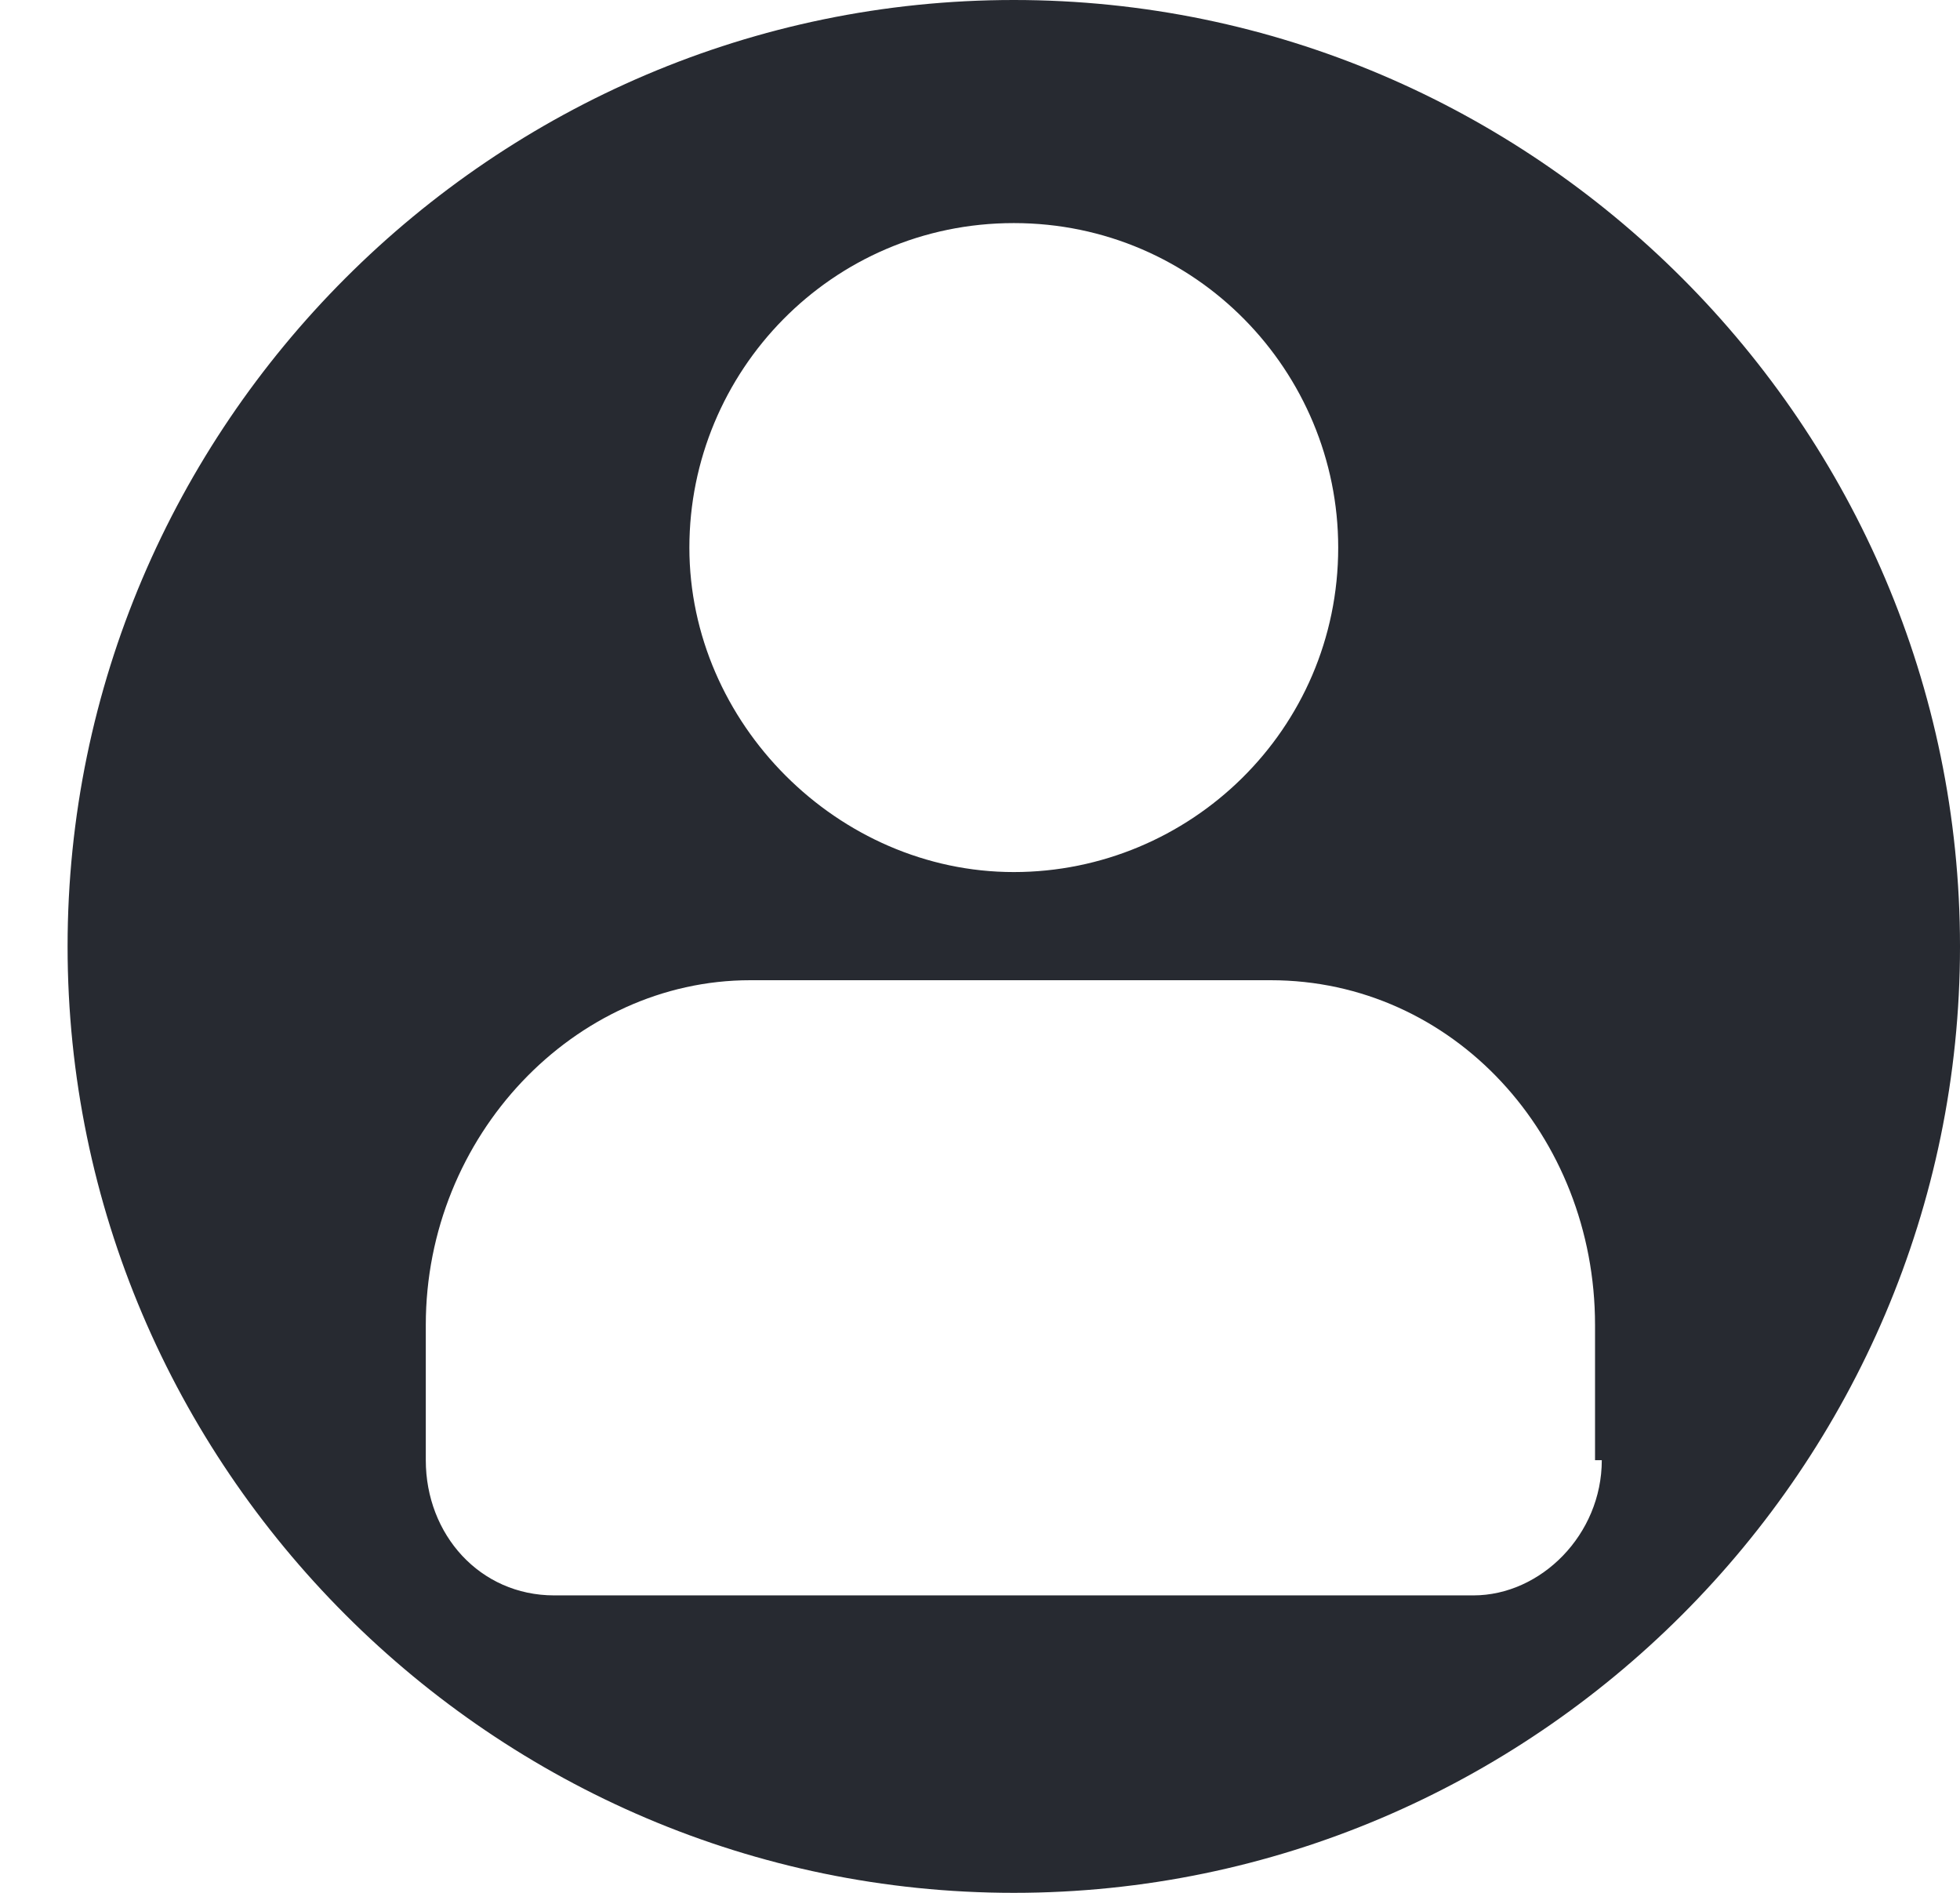 <?xml version="1.0" encoding="utf-8"?>
<!-- Generator: Adobe Illustrator 21.1.0, SVG Export Plug-In . SVG Version: 6.00 Build 0)  -->
<svg version="1.1" id="Слой_1" xmlns="http://www.w3.org/2000/svg" xmlns:xlink="http://www.w3.org/1999/xlink" x="0px" y="0px"
	 viewBox="0 0 29 28" style="enable-background:new 0 0 29 28;" xml:space="preserve">
<style type="text/css">
	.st0{fill:#272A31;}
</style>
<g id="Слой_2">
	<path class="st0" d="M15,0C7.3,0,1,6.3,1,14s6.3,14,14,14s14-6.3,14-14S22.7,0,15,0z M15,3.3c2.7,0,4.8,2.2,4.8,4.8
		c0,2.7-2.2,4.8-4.8,4.8s-4.8-2.2-4.8-4.8C10.2,5.5,12.3,3.3,15,3.3z M23.7,21.6c0,1.1-0.9,2-1.9,2H8.2c-1.1,0-1.9-0.9-1.9-2v-2
		c0-2.8,2.2-5.1,4.8-5.1h7.7c2.7,0,4.8,2.3,4.8,5.1V21.6z"/>
</g>
</svg>
